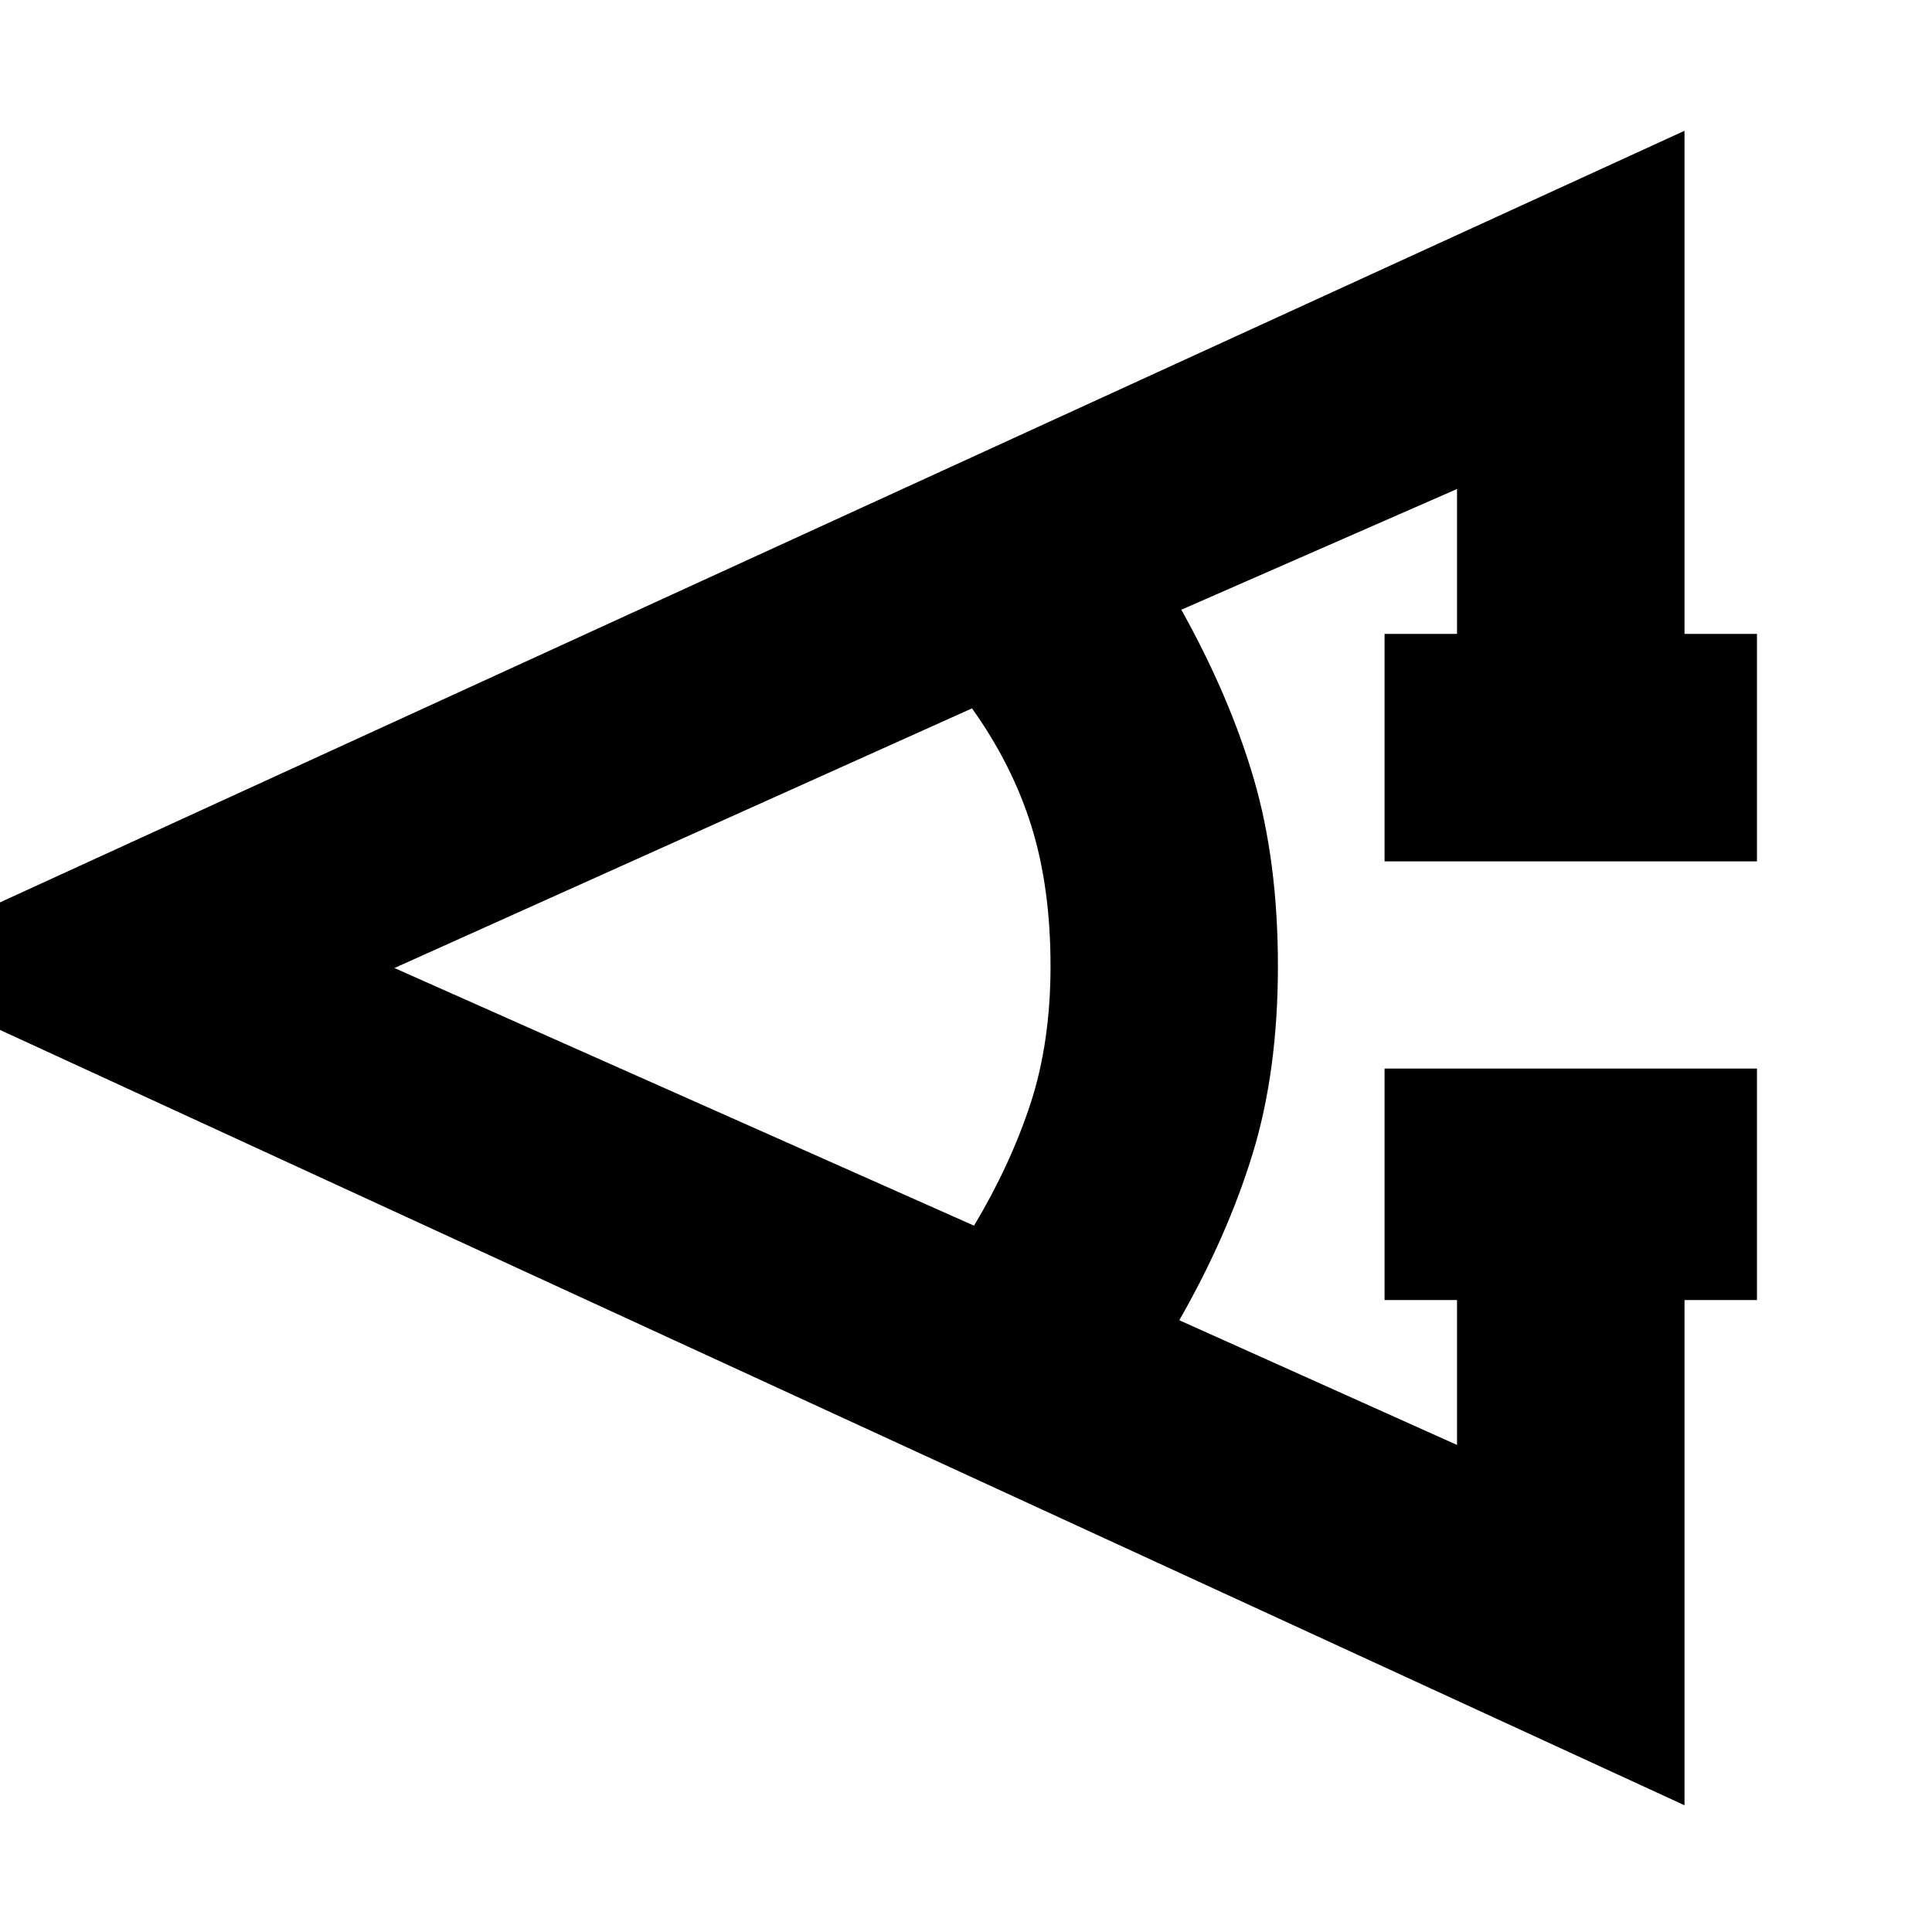 <svg xmlns="http://www.w3.org/2000/svg" height="20" width="20"><path d="M18.188 13.458h-.75v5.23L-1.438 10l18.876-8.646v5.208h.75v2.355h-3.855V6.562h.75v-1.5l-2.854 1.25q.5.896.75 1.75.25.855.25 1.938t-.26 1.938q-.261.854-.761 1.729l2.875 1.291v-1.5h-.75v-2.396h3.855Zm-8.105-.77q.375-.626.584-1.261.208-.635.208-1.427 0-.812-.198-1.448-.198-.635-.615-1.219l-5.979 2.688Z"/></svg>